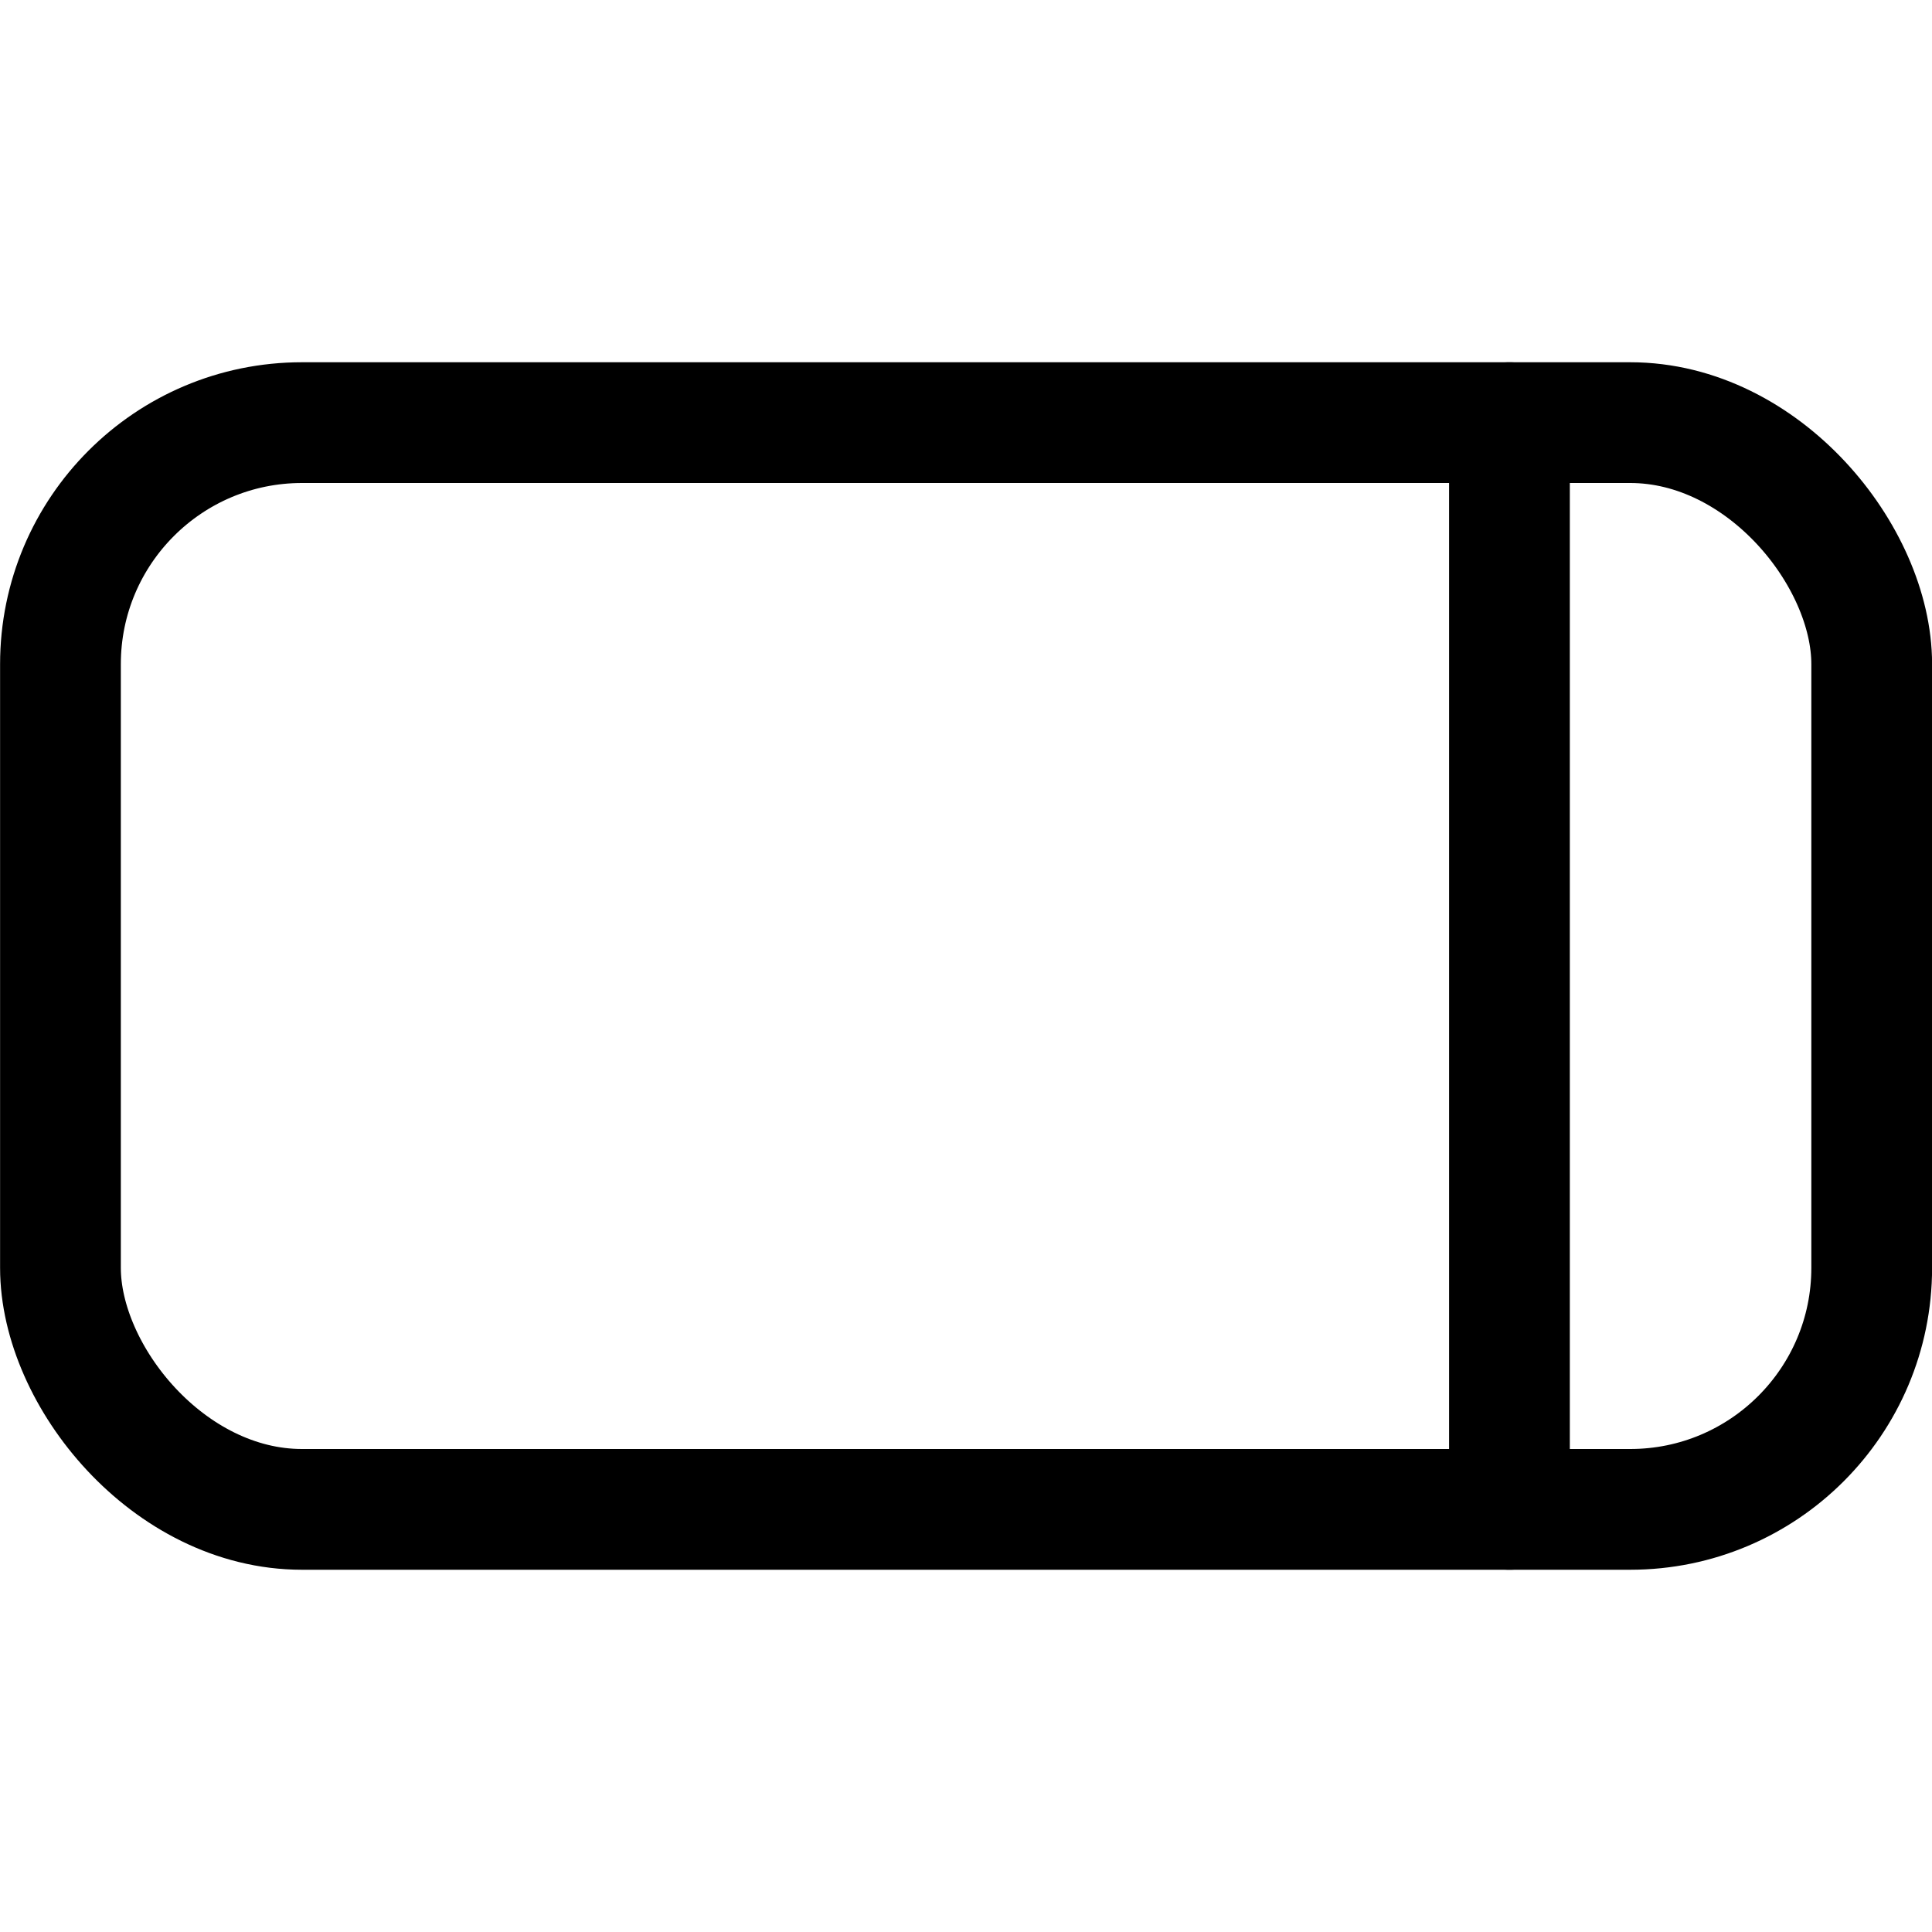 <svg xmlns="http://www.w3.org/2000/svg" width="24" height="24" viewBox="0 0 24 24"><defs><style>.a{fill:none;stroke:#000;stroke-linecap:round;stroke-linejoin:round;stroke-width:1.5px}</style></defs><rect width="22.5" height="13.5" x=".751" y="5.25" class="a" rx="3" ry="3"/><path d="M18.751 18.75V5.25" class="a"/></svg>